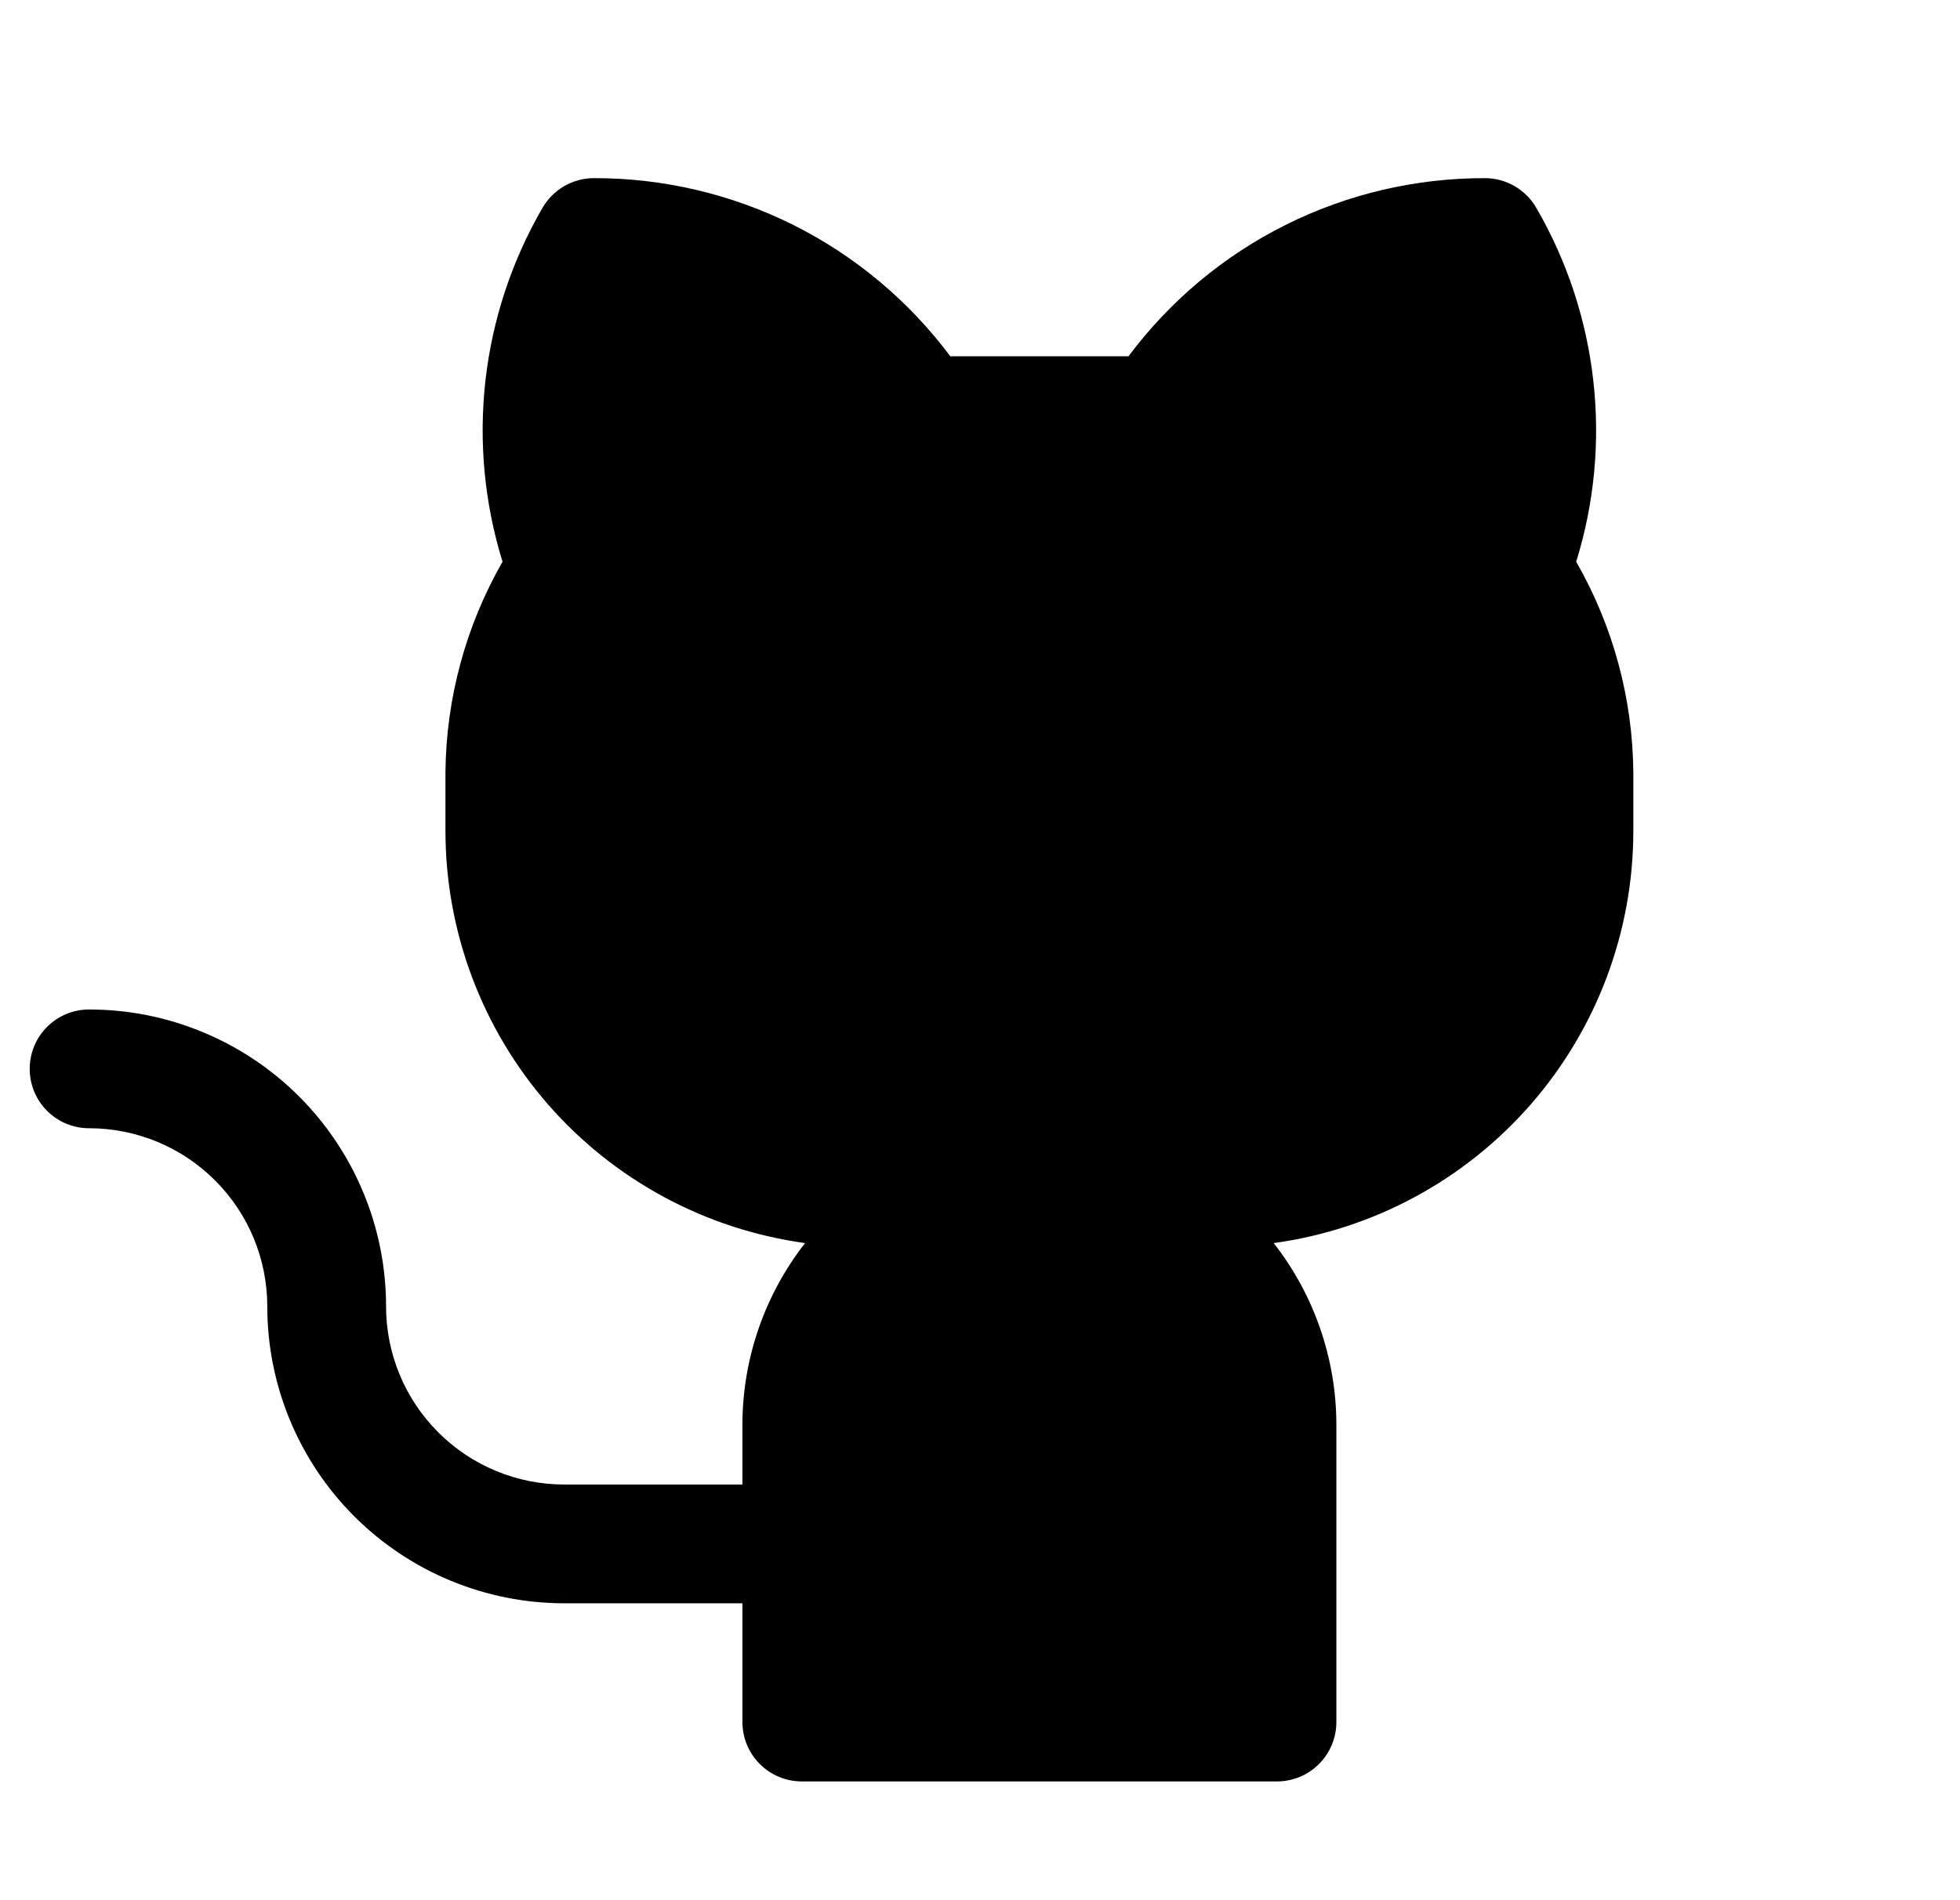 <svg width="33" height="32" viewBox="0 0 33 32" fill="none" xmlns="http://www.w3.org/2000/svg">
<g clip-path="url(#clip0_1_216)">
<path d="M27.5 13V14C27.498 15.692 26.884 17.326 25.771 18.601C24.658 19.875 23.121 20.704 21.445 20.934C22.129 21.809 22.501 22.889 22.5 24V29C22.5 29.265 22.395 29.52 22.207 29.707C22.02 29.895 21.765 30 21.5 30H13.5C13.235 30 12.98 29.895 12.793 29.707C12.605 29.52 12.5 29.265 12.5 29V27H9.5C8.174 27 6.902 26.473 5.964 25.535C5.027 24.598 4.5 23.326 4.5 22C4.5 21.204 4.184 20.441 3.621 19.879C3.059 19.316 2.296 19 1.5 19C1.235 19 0.98 18.895 0.793 18.707C0.605 18.52 0.5 18.265 0.5 18C0.5 17.735 0.605 17.48 0.793 17.293C0.98 17.105 1.235 17 1.5 17C2.157 17 2.807 17.129 3.413 17.381C4.02 17.632 4.571 18 5.036 18.465C5.5 18.929 5.868 19.48 6.119 20.087C6.371 20.693 6.5 21.343 6.5 22C6.5 22.796 6.816 23.559 7.379 24.121C7.941 24.684 8.704 25 9.5 25H12.5V24C12.499 22.889 12.871 21.809 13.555 20.934C11.879 20.704 10.342 19.875 9.229 18.601C8.116 17.326 7.502 15.692 7.5 14V13C7.512 11.757 7.843 10.538 8.461 9.46C8.156 8.474 8.058 7.435 8.173 6.41C8.289 5.384 8.616 4.393 9.134 3.5C9.222 3.348 9.348 3.222 9.5 3.134C9.652 3.046 9.824 3 10 3C11.165 2.998 12.314 3.268 13.356 3.788C14.398 4.309 15.303 5.067 16 6H19C19.697 5.067 20.602 4.309 21.644 3.788C22.686 3.268 23.835 2.998 25 3C25.176 3 25.348 3.046 25.5 3.134C25.652 3.222 25.779 3.348 25.866 3.5C26.384 4.393 26.711 5.384 26.826 6.41C26.942 7.435 26.844 8.474 26.538 9.46C27.157 10.538 27.488 11.757 27.5 13Z" fill="black"/>
</g>
<defs>
<clipPath id="clip0_1_216">
<rect width="32" height="32" fill="white" transform="translate(0.5)"/>
</clipPath>
</defs>
</svg>
